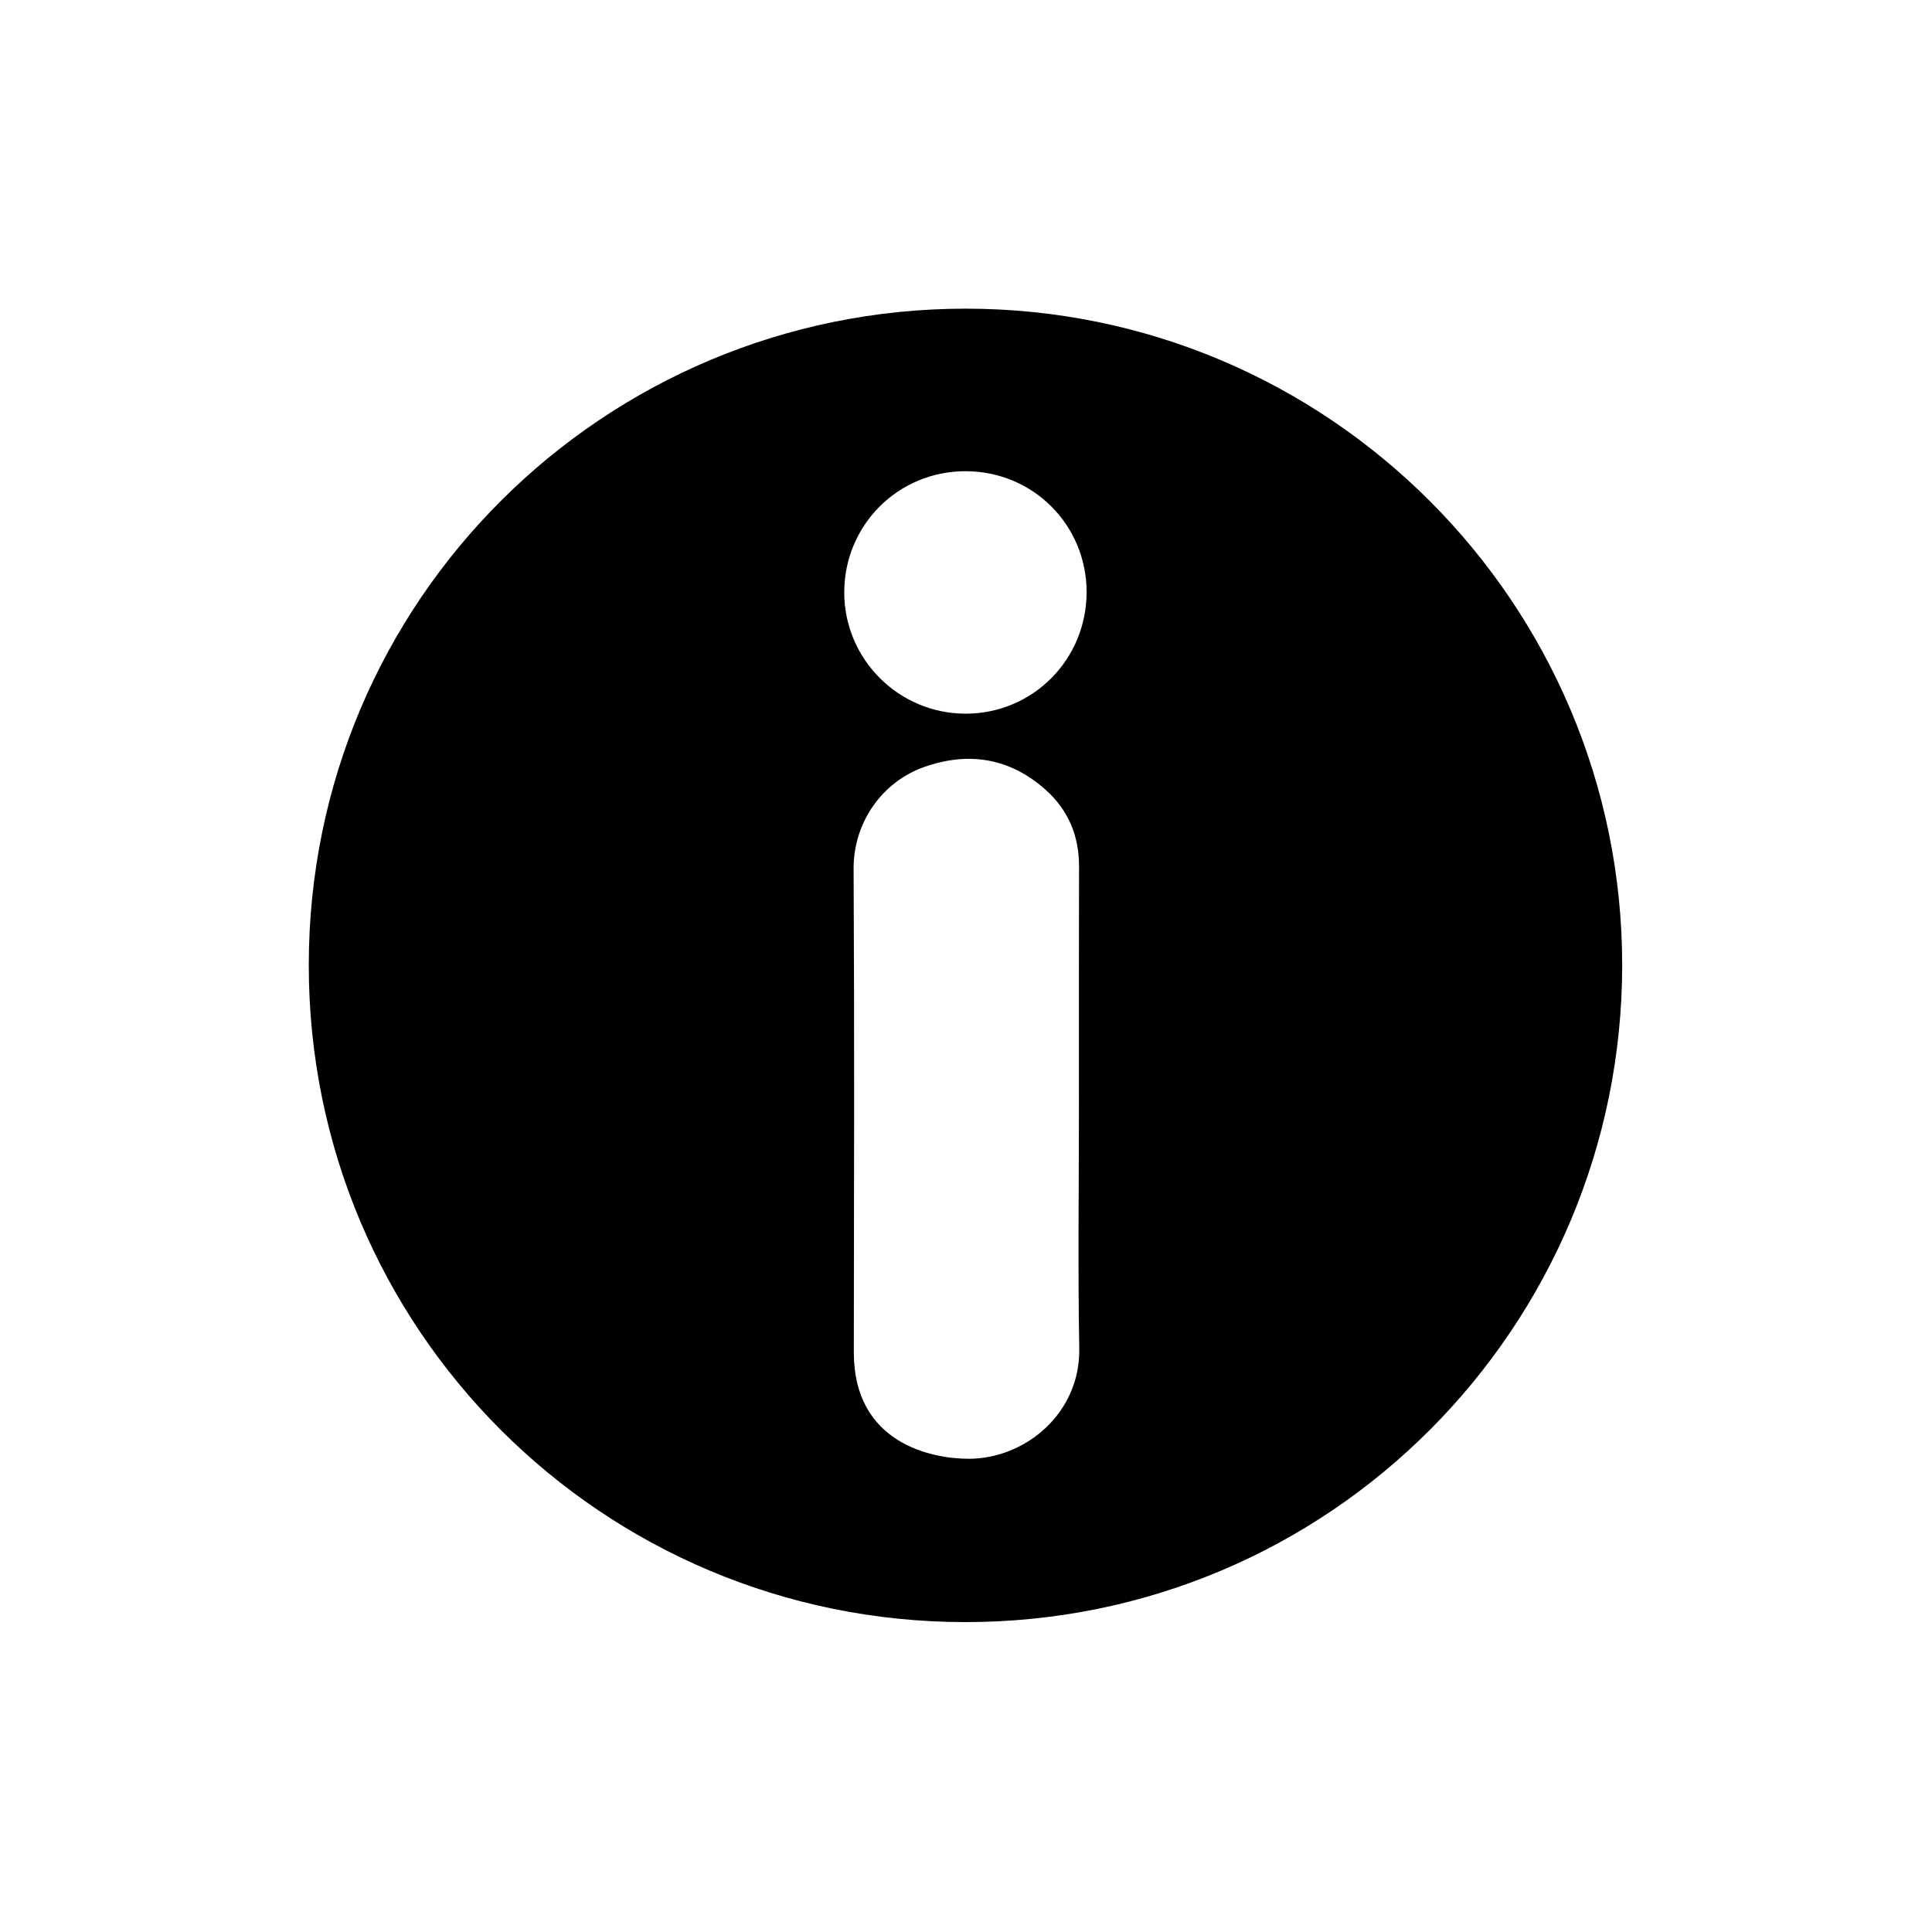 <svg xmlns="http://www.w3.org/2000/svg" xmlns:xlink="http://www.w3.org/1999/xlink" width="500" zoomAndPan="magnify" viewBox="0 0 375 375" height="500" preserveAspectRatio="xMidYMid meet" version="1.0"><defs><clipPath id="a91d2870d4"><path d="M 59.891 59.891 L 314.891 59.891 L 314.891 314.891 L 59.891 314.891 Z M 59.891 59.891 " clip-rule="nonzero"/></clipPath></defs><g clip-path="url(#a91d2870d4)"><path fill="#000000" d="M 314.867 187.379 C 314.805 257.539 258.168 314.891 187.312 314.848 C 116.934 314.805 59.91 257.996 59.934 187.312 C 59.953 116.547 117.215 59.934 187.422 59.91 C 257.777 59.891 314.867 117.023 314.867 187.379 Z M 209.418 215.297 C 209.418 199.586 209.398 183.898 209.441 168.191 C 209.461 162.246 207.344 157.215 202.957 153.301 C 196.043 147.121 188.004 145.824 179.383 148.871 C 171.152 151.789 165.641 159.699 165.684 168.645 C 165.855 199.934 165.77 231.223 165.727 262.512 C 165.727 280.188 180.875 283.168 188.113 283.148 C 199.004 283.102 209.699 274.332 209.484 261.734 C 209.203 246.262 209.418 230.77 209.418 215.297 Z M 210.91 114.902 C 210.887 101.852 200.473 91.461 187.398 91.461 C 174.305 91.461 163.848 101.938 163.867 115.035 C 163.891 127.977 174.457 138.523 187.422 138.523 C 200.473 138.523 210.91 128.02 210.91 114.902 Z M 210.91 114.902 " fill-opacity="1" fill-rule="nonzero"/></g></svg>